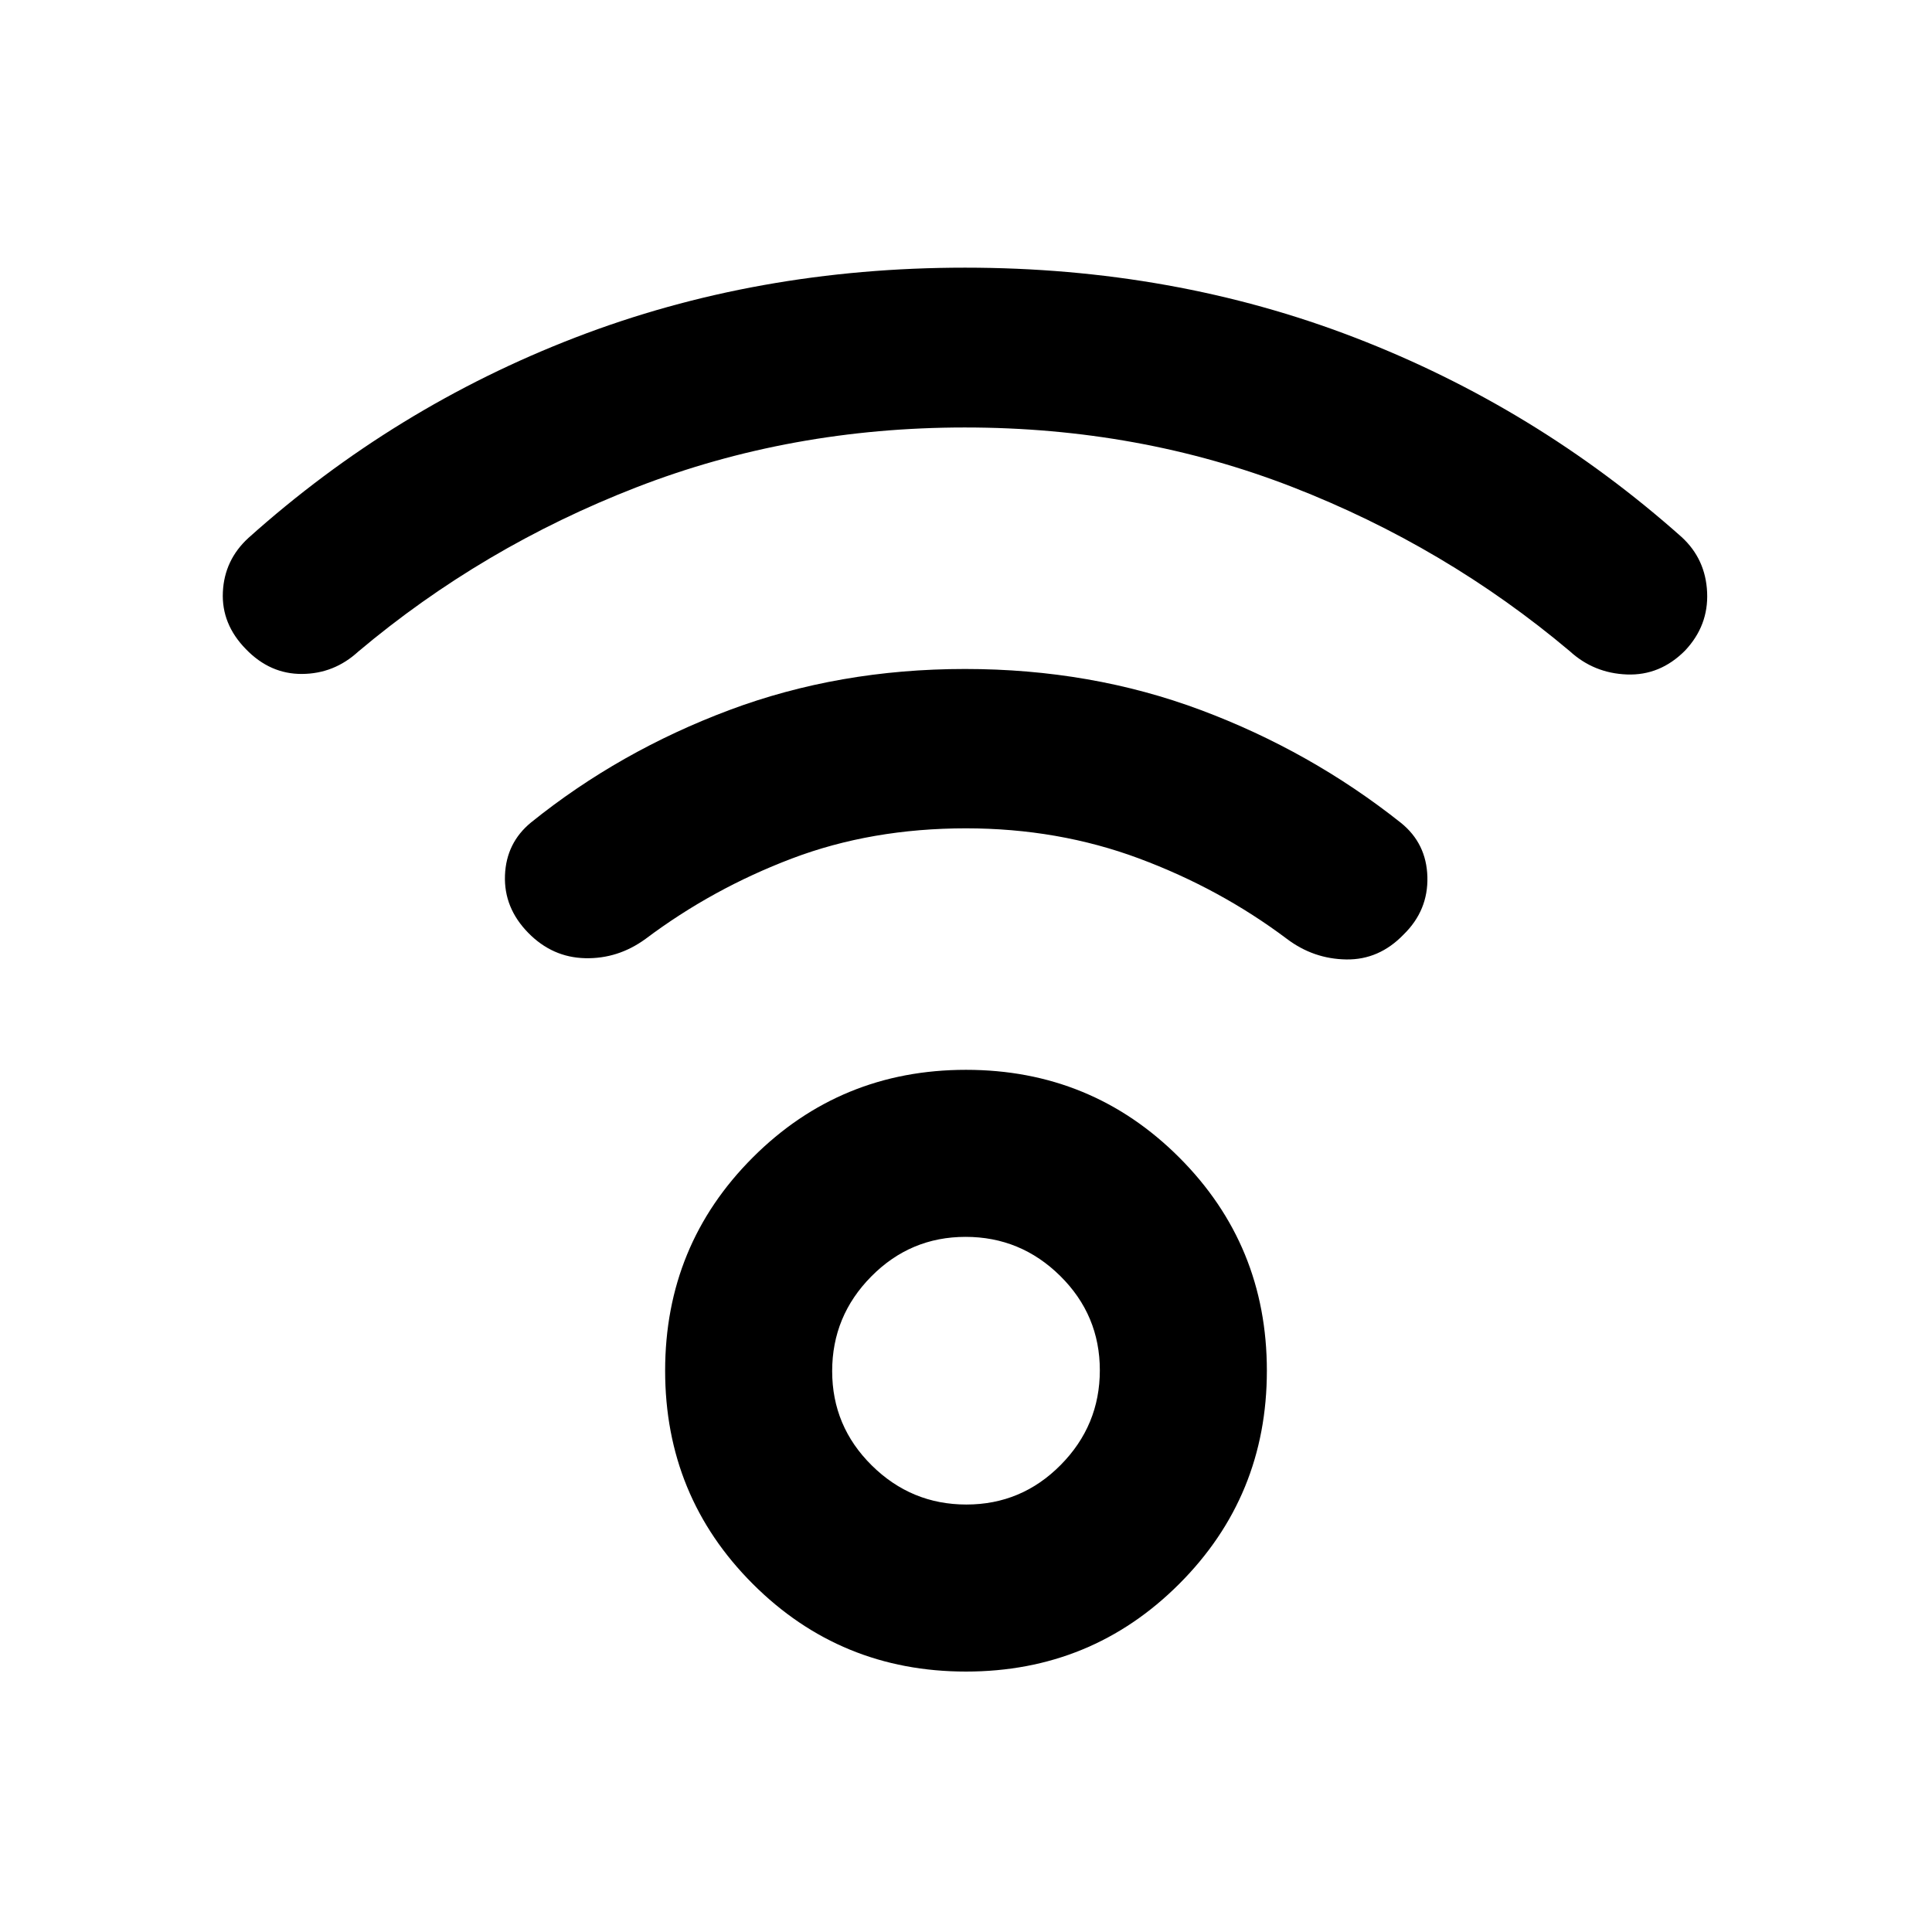 <svg xmlns="http://www.w3.org/2000/svg" height="20" viewBox="0 -960 960 960" width="20"><path d="M480-129.41q-62.39 0-105.95-43.56-43.55-43.55-43.55-105.94t43.55-105.95q43.56-43.55 105.95-43.55t105.95 43.55q43.55 43.56 43.55 105.95t-43.55 105.94Q542.39-129.41 480-129.41Zm.21-83q27.4 0 46.84-19.66 19.45-19.66 19.45-47.06 0-27.39-19.66-46.84-19.66-19.44-47.05-19.44-27.4 0-46.84 19.66-19.45 19.65-19.45 47.05t19.66 46.84q19.66 19.45 47.05 19.45Zm-.71-535.18q-86.65 0-163.23 29.72-76.57 29.72-138.29 81.67-11.96 10.96-27.86 11.08-15.9.12-27.92-12.31-12.2-12.44-11.46-28.37.74-15.94 12.69-26.9 72.44-64.91 162.47-99.6Q375.93-827 479.5-827t193.6 34.7q90.03 34.69 162.47 99.13 11.95 10.95 12.69 27.51.74 16.55-11.02 28.99-12.39 12.43-28.83 11.81-16.43-.62-28.39-11.57-61.72-51.96-137.79-81.56-76.08-29.6-162.73-29.6Zm.5 199.18q-46.96 0-86.46 14.98-39.5 14.97-72.78 39.97-13.68 9.96-29.99 9.58-16.31-.38-28.27-12.58-12.2-12.43-11.58-28.61.62-16.17 12.99-26.29 43.83-35.31 98.38-55.77 54.56-20.46 117.21-20.46 62.65 0 117.19 20.41t99.47 56.08q12.65 10.22 13.1 26.83.44 16.62-11.76 28.57-12.2 12.68-28.51 12.44-16.32-.24-29.51-10.2-33.28-25-73.49-39.97-40.21-14.98-85.99-14.98Zm0 269.5Z"/></svg>